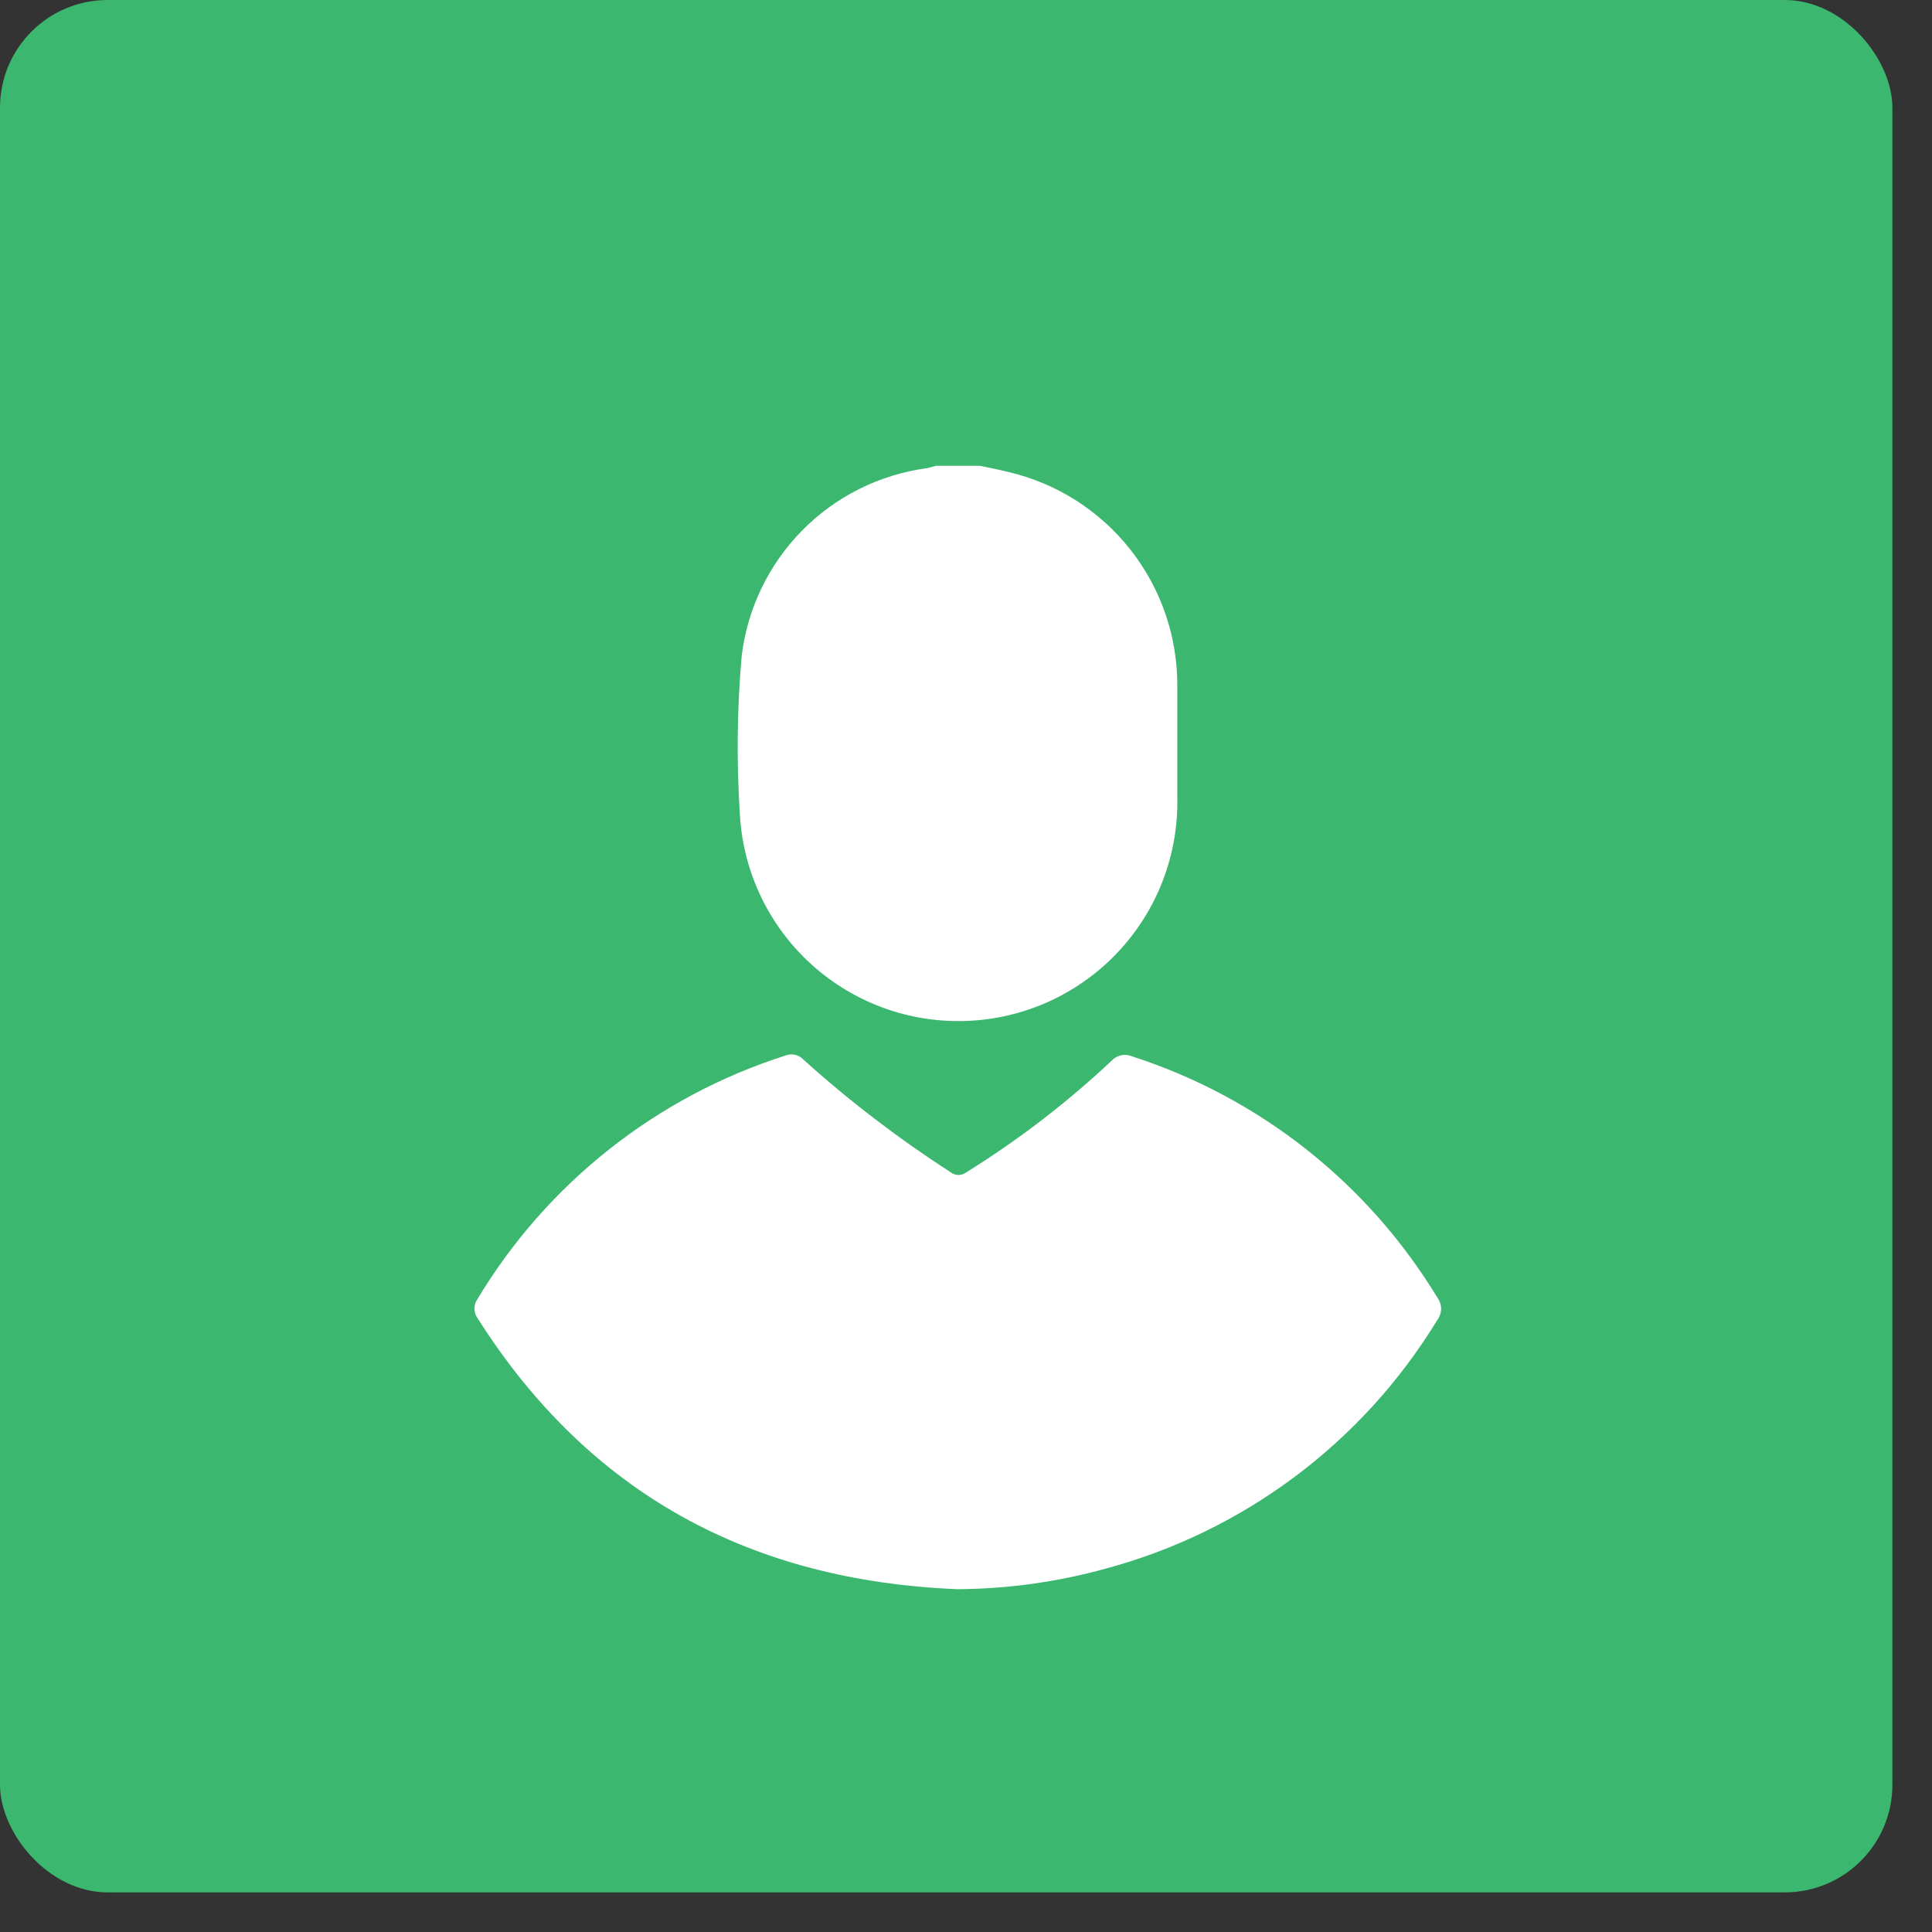 <svg width="44" height="44" viewBox="0 0 44 44" fill="none" xmlns="http://www.w3.org/2000/svg">
<rect x="0" y="0" width="44" height="44" fill="#333333" stroke="none"/>
<rect width="43.098" height="43.098" rx="2.452" fill="#3BB76F"/>
<path d="M22.317 10.608C22.536 10.655 22.752 10.695 22.968 10.75C24.068 11.008 25.047 11.631 25.745 12.519C26.444 13.406 26.82 14.504 26.812 15.633C26.812 16.475 26.812 17.313 26.812 18.155C26.842 19.46 26.359 20.725 25.466 21.677C24.574 22.63 23.344 23.195 22.04 23.25C20.736 23.306 19.462 22.848 18.492 21.975C17.522 21.101 16.933 19.883 16.852 18.58C16.773 17.375 16.785 16.166 16.889 14.963C17.014 13.88 17.496 12.869 18.26 12.09C19.023 11.311 20.024 10.809 21.105 10.663C21.177 10.648 21.248 10.63 21.317 10.608H22.317Z" fill="white"/>
<path d="M21.819 36.193C17.116 36.007 13.415 34.034 10.867 30.007C10.827 29.947 10.805 29.875 10.805 29.802C10.805 29.729 10.827 29.658 10.867 29.597C12.454 26.95 14.954 24.973 17.895 24.037C17.964 24.011 18.04 24.006 18.111 24.023C18.183 24.04 18.248 24.078 18.298 24.133C19.344 25.075 20.464 25.931 21.647 26.695C21.699 26.736 21.764 26.759 21.83 26.759C21.897 26.759 21.961 26.736 22.013 26.695C23.192 25.962 24.295 25.115 25.308 24.165C25.364 24.101 25.44 24.055 25.524 24.035C25.608 24.016 25.696 24.023 25.776 24.056C28.679 24.99 31.148 26.939 32.731 29.546C32.788 29.621 32.82 29.712 32.82 29.806C32.82 29.9 32.788 29.991 32.731 30.066C31.034 32.852 28.33 34.878 25.179 35.725C24.085 36.028 22.955 36.185 21.819 36.193V36.193ZM26.816 28.909C26.816 28.701 26.816 28.492 26.816 28.283C26.816 28.075 26.742 27.98 26.523 27.983C26.193 27.983 25.86 27.983 25.527 27.983C25.304 27.983 25.209 28.075 25.212 28.298C25.212 28.664 25.212 29.03 25.212 29.396C25.212 29.762 25.194 29.784 24.846 29.784H23.715C23.507 29.784 23.412 29.868 23.415 30.081C23.415 30.415 23.415 30.748 23.415 31.08C23.415 31.307 23.51 31.391 23.73 31.384C24.122 31.384 24.513 31.384 24.905 31.384C25.125 31.384 25.223 31.464 25.22 31.691C25.22 32.09 25.22 32.489 25.22 32.888C25.22 33.104 25.311 33.192 25.523 33.185C25.864 33.185 26.204 33.185 26.545 33.185C26.753 33.185 26.827 33.1 26.823 32.903C26.823 32.511 26.823 32.119 26.823 31.728C26.823 31.46 26.892 31.387 27.16 31.384H28.272C28.565 31.384 28.609 31.336 28.613 31.051V30.132C28.613 29.843 28.558 29.788 28.247 29.788H27.108C26.9 29.788 26.805 29.696 26.812 29.484C26.819 29.272 26.816 29.103 26.816 28.909Z" fill="white"/>
<path d="M26.152 26.888L30.027 29.513L26.777 34.138L21.777 33.138V29.513L26.152 26.888Z" fill="white"/>
</svg>
